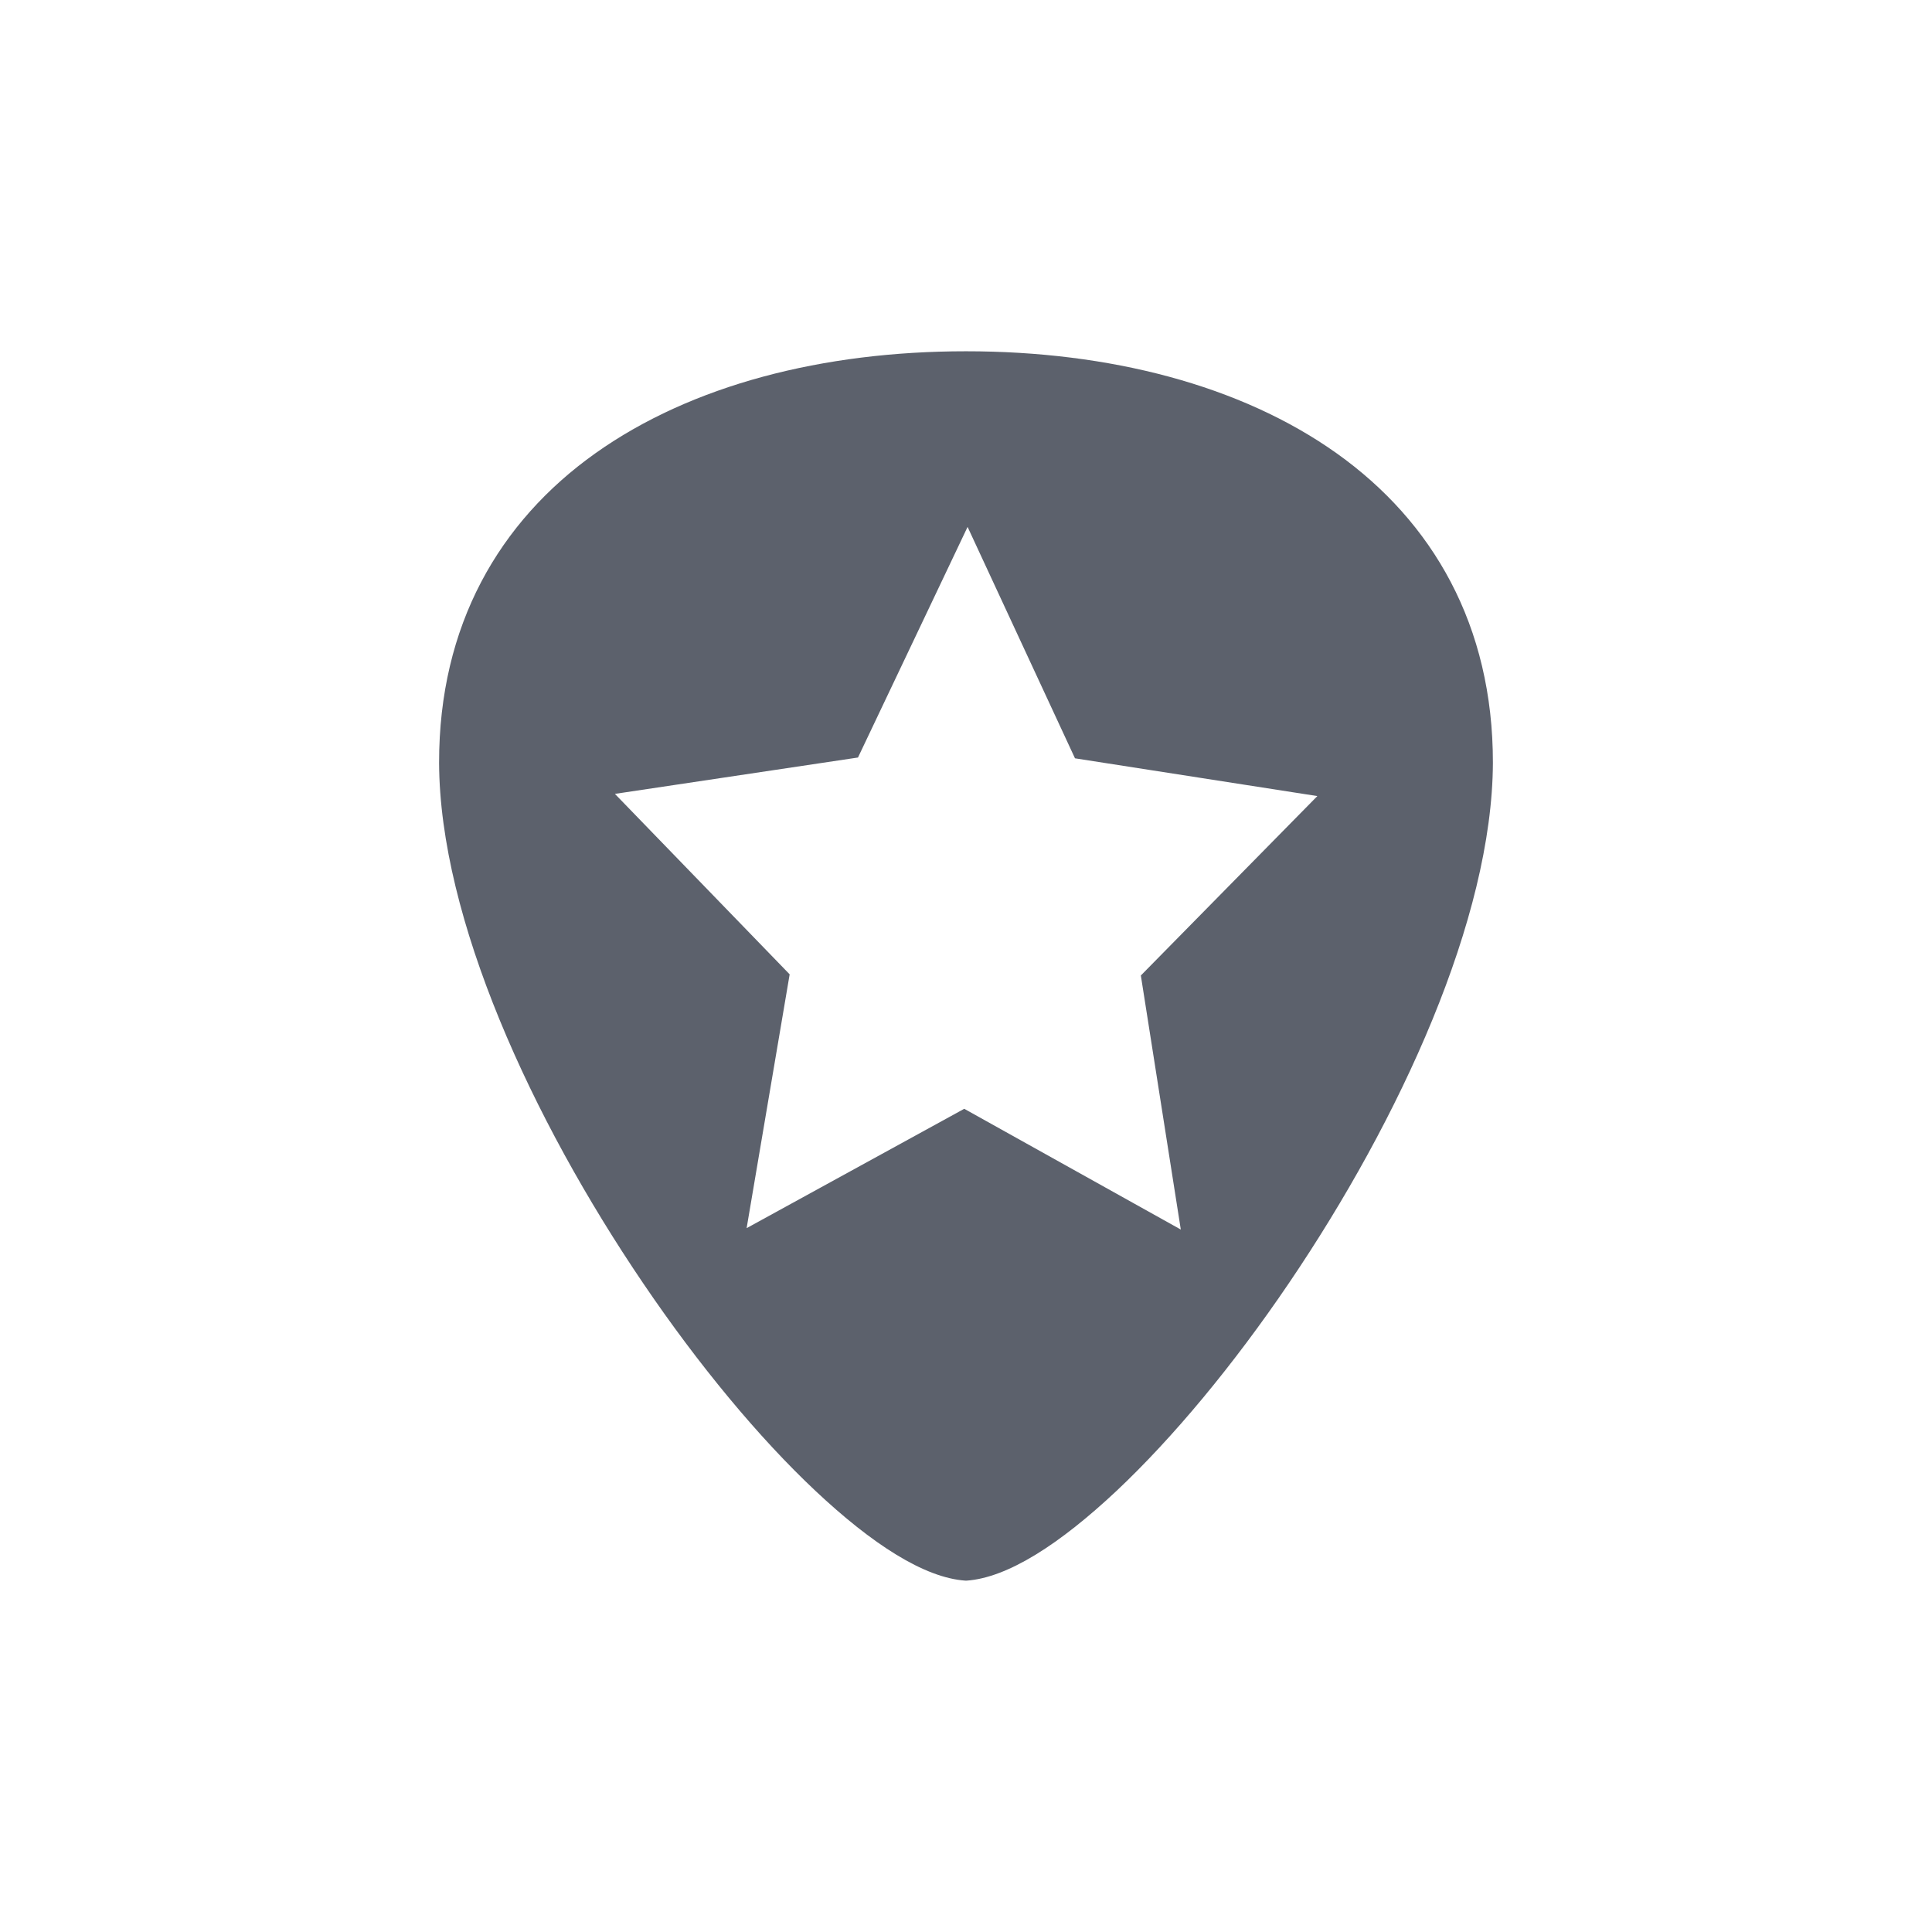 <svg height="22" viewBox="0 0 22 22" width="22" xmlns="http://www.w3.org/2000/svg"><path d="m8 1c-1.629 0-3.127.384-4.221 1.162s-1.781 1.958-1.779 3.525c.007 1.771 1.056 4.056 2.322 5.923.633.934 1.321 1.763 1.965 2.368.643.604 1.237.989 1.707 1.021h.012c.47-.033 1.063-.417 1.707-1.021.643-.605 1.332-1.434 1.965-2.368 1.266-1.867 2.314-4.152 2.322-5.923.001-1.567-.686-2.747-1.779-3.525-1.094-.778-2.592-1.162-4.221-1.162zm.018 2 1.223 2.635 2.76.43-2.01 2.043.455 2.893-2.466-1.375-2.478 1.359.49-2.89-1.99-2.055 2.768-.414z" fill="#5c616c" transform="translate(3 3)"/></svg>